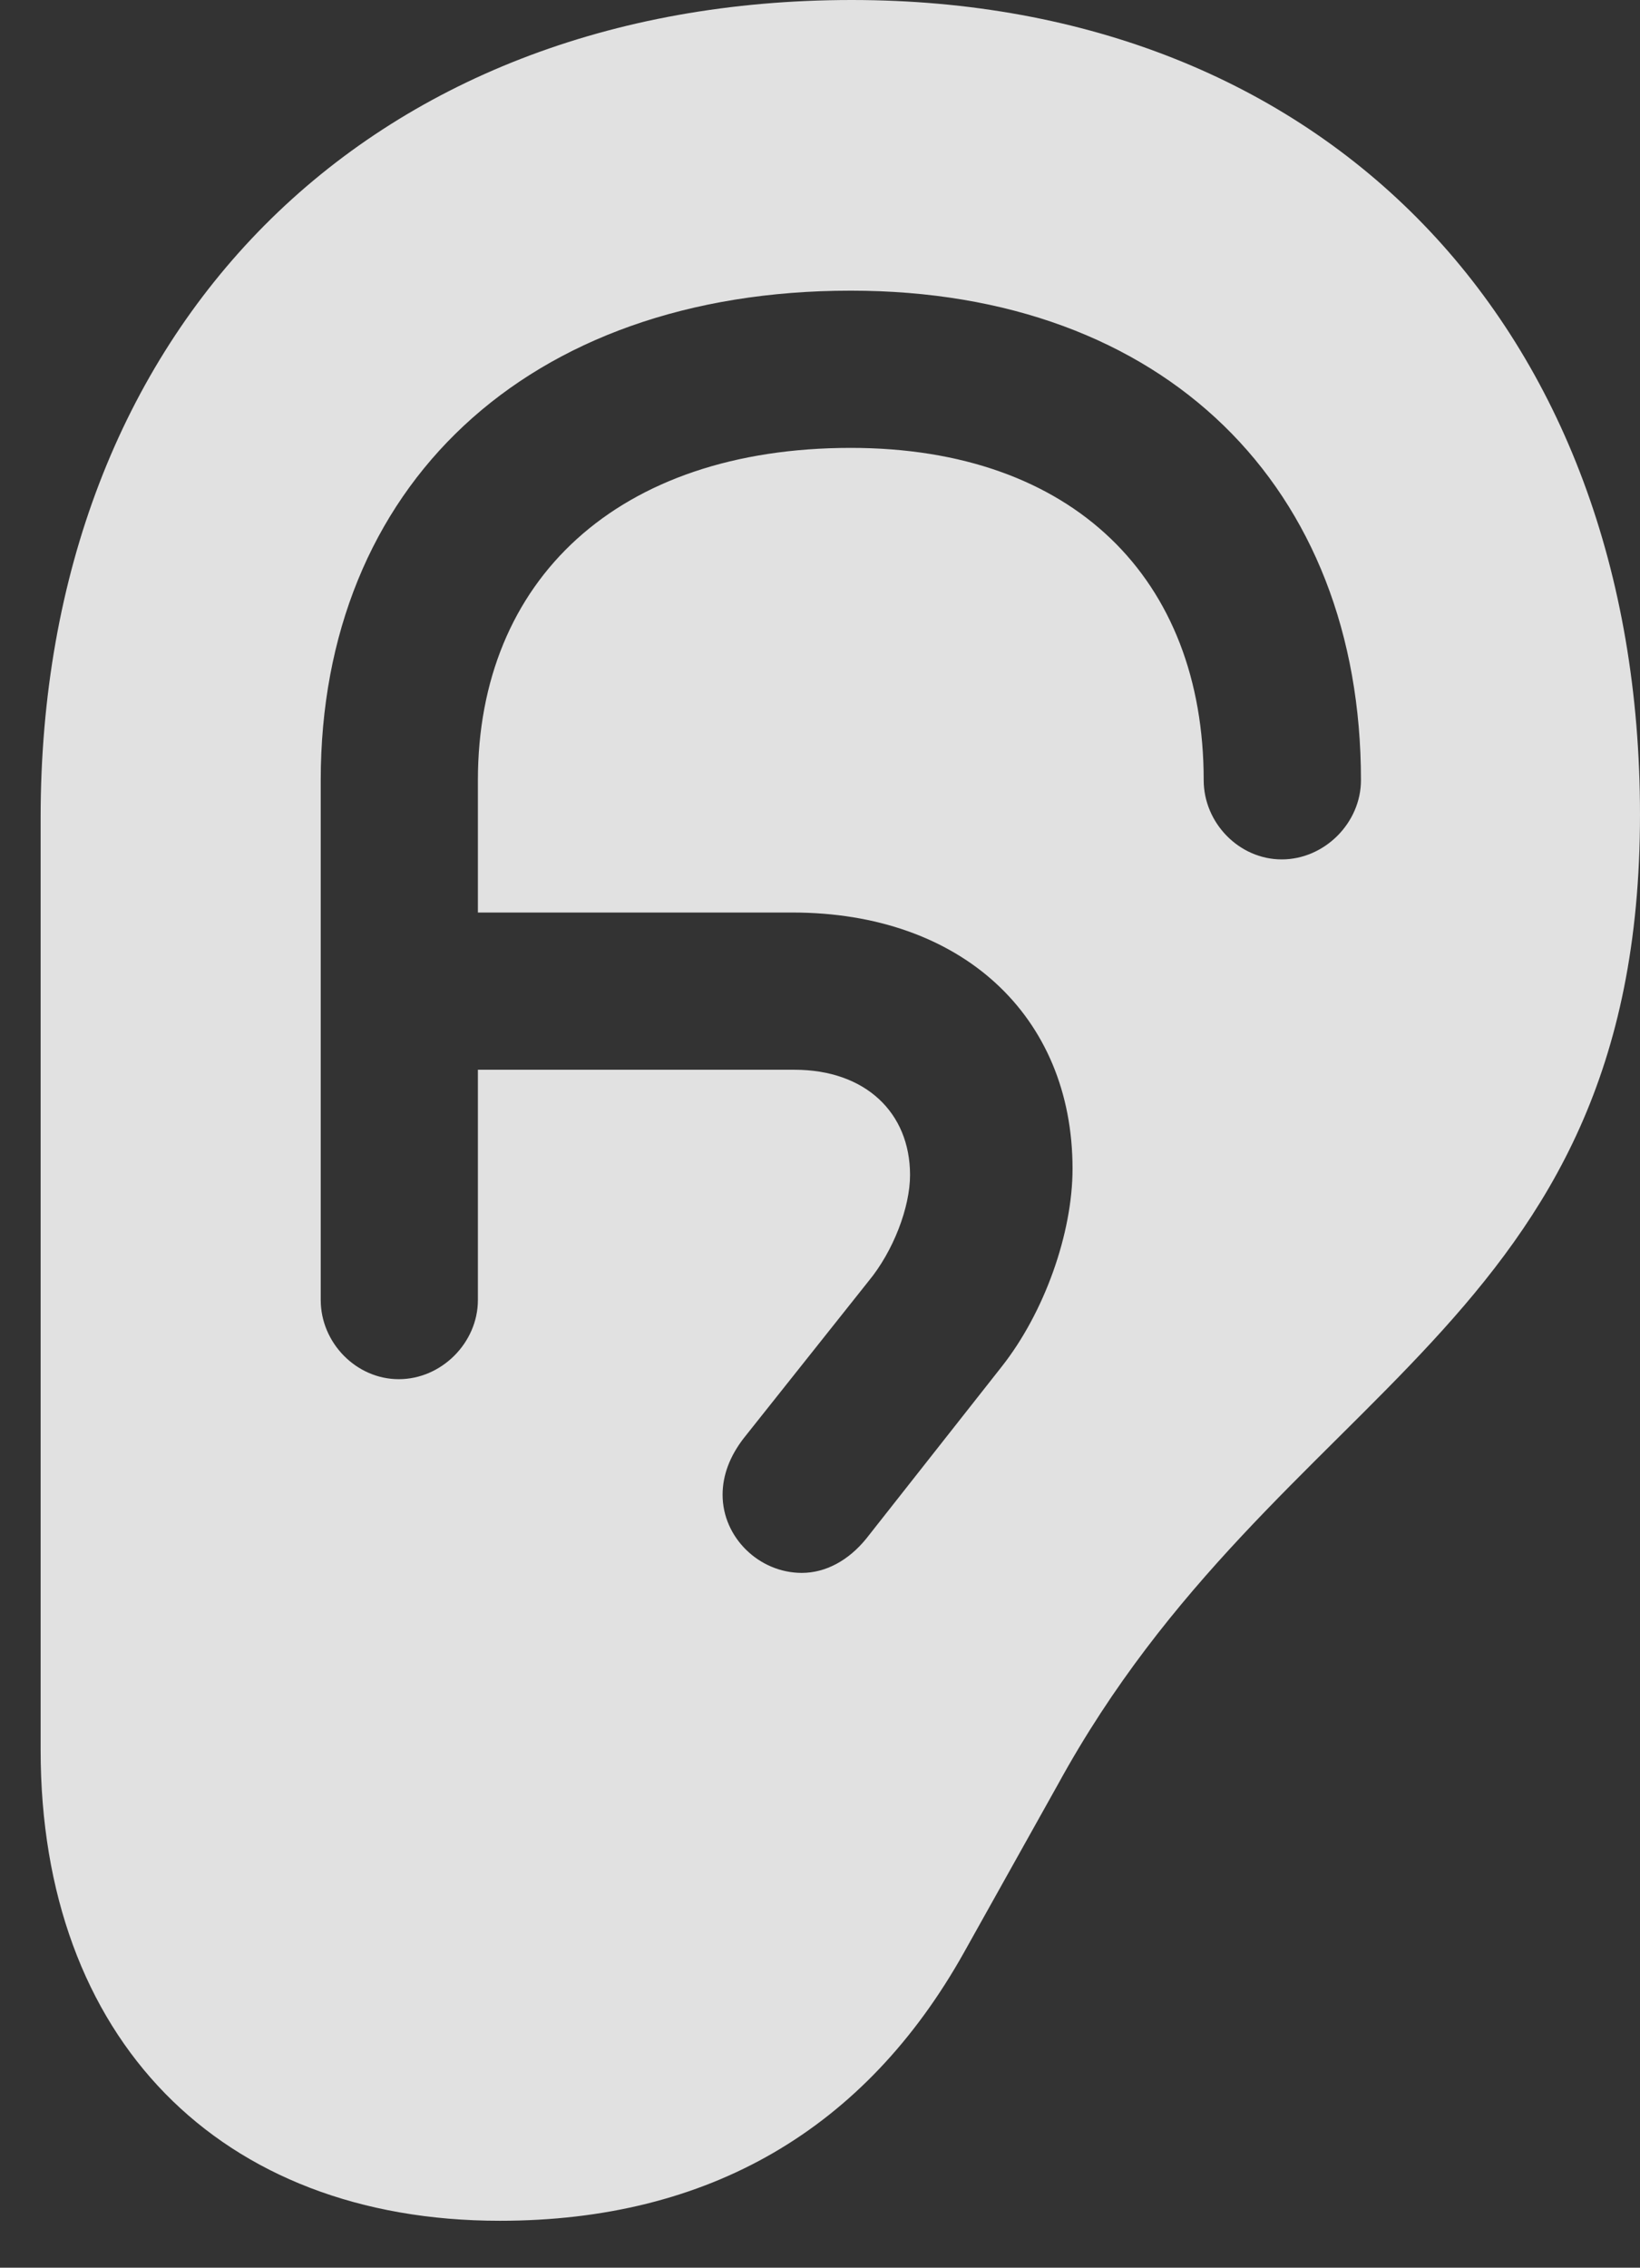<?xml version="1.0" encoding="UTF-8"?>
<!--Generator: Apple Native CoreSVG 341-->
<!DOCTYPE svg
PUBLIC "-//W3C//DTD SVG 1.1//EN"
       "http://www.w3.org/Graphics/SVG/1.1/DTD/svg11.dtd">
<svg version="1.1" xmlns="http://www.w3.org/2000/svg" xmlns:xlink="http://www.w3.org/1999/xlink" viewBox="0 0 15.381 21.26">
 <rect x="0" y="0" width="15.381" height="21.26" fill="#333333" stroke="none"/>
 <g>
  <rect height="21.26" opacity="0" width="15.381" x="0" y="0"/>
  <path d="M15.381 7.637C15.381 12.471 11.982 12.969 9.922 16.729L9.043 18.301C8.115 19.961 6.65 20.82 4.688 20.82C2.061 20.82 0.381 19.111 0.381 16.406L0.381 7.666C0.381 3.076 3.447 0 7.988 0C12.422 0 15.381 3.057 15.381 7.637ZM3.008 7.314L3.008 12.188C3.008 12.588 3.34 12.93 3.74 12.93C4.141 12.93 4.482 12.588 4.482 12.188L4.482 10.029L7.451 10.029C8.115 10.029 8.535 10.43 8.535 11.016C8.535 11.318 8.379 11.729 8.145 12.012L6.973 13.486C6.846 13.652 6.777 13.828 6.777 14.014C6.777 14.414 7.119 14.746 7.52 14.746C7.744 14.746 7.959 14.629 8.125 14.424L9.395 12.812C9.795 12.305 10.059 11.562 10.059 10.957C10.059 9.521 9.014 8.555 7.432 8.555L4.482 8.555L4.482 7.314C4.482 5.439 5.791 4.199 7.979 4.199C10.068 4.199 11.289 5.43 11.289 7.314C11.289 7.715 11.621 8.057 12.021 8.057C12.422 8.057 12.764 7.715 12.764 7.314C12.764 4.57 10.928 2.725 7.979 2.725C4.932 2.725 3.008 4.57 3.008 7.314Z" fill="white" fill-opacity="0.85"/>
 </g>
</svg>
